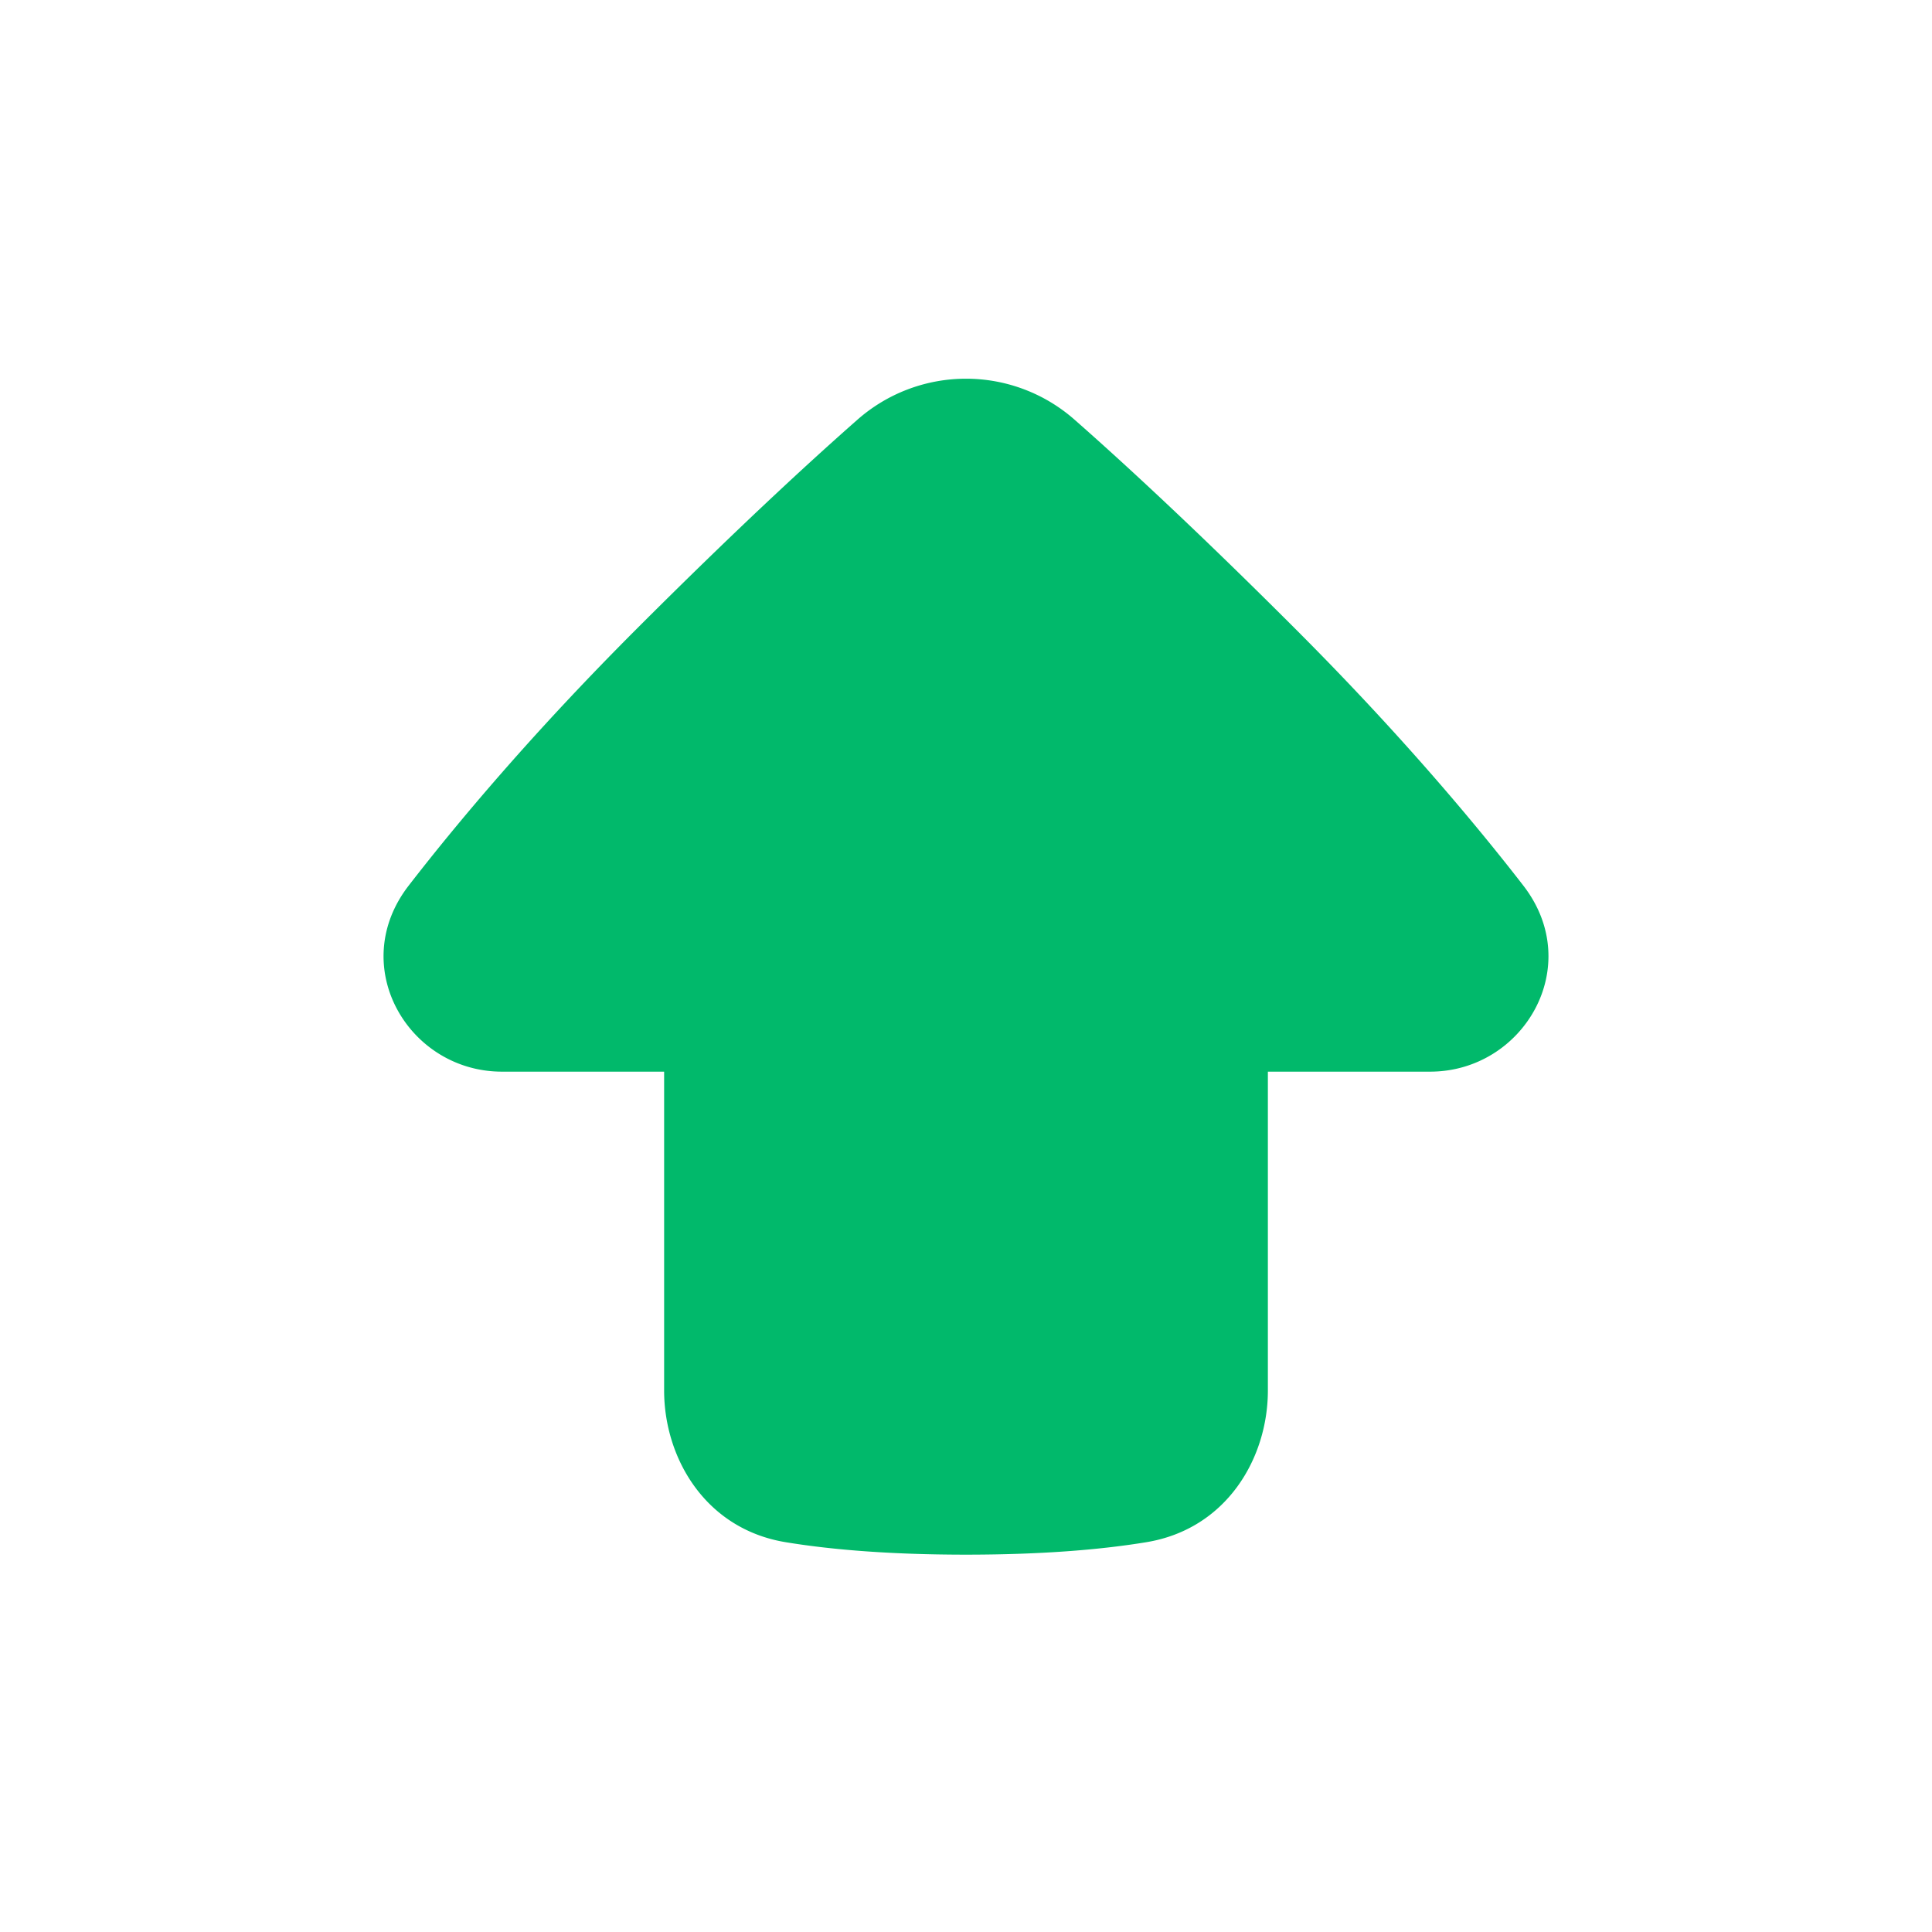 <svg width="64" height="64" fill="none" xmlns="http://www.w3.org/2000/svg"><path fill-rule="evenodd" clip-rule="evenodd" d="M28.38 13.924a5.441 5.441 0 0 1 7.24 0c1.597 1.405 4.008 3.625 7.294 6.912 3.452 3.452 5.944 6.428 7.548 8.5 2.065 2.668.008 6.164-3.09 6.164H42v10.563c0 2.232-1.36 4.584-4.024 5.024-1.378.227-3.316.413-5.976.413s-4.598-.186-5.976-.413C23.36 50.647 22 48.295 22 46.063V35.5h-5.371c-3.099 0-5.156-3.496-3.09-6.164 1.603-2.072 4.095-5.048 7.547-8.5 3.286-3.287 5.697-5.507 7.294-6.912z" fill="#01B96B"/></svg>